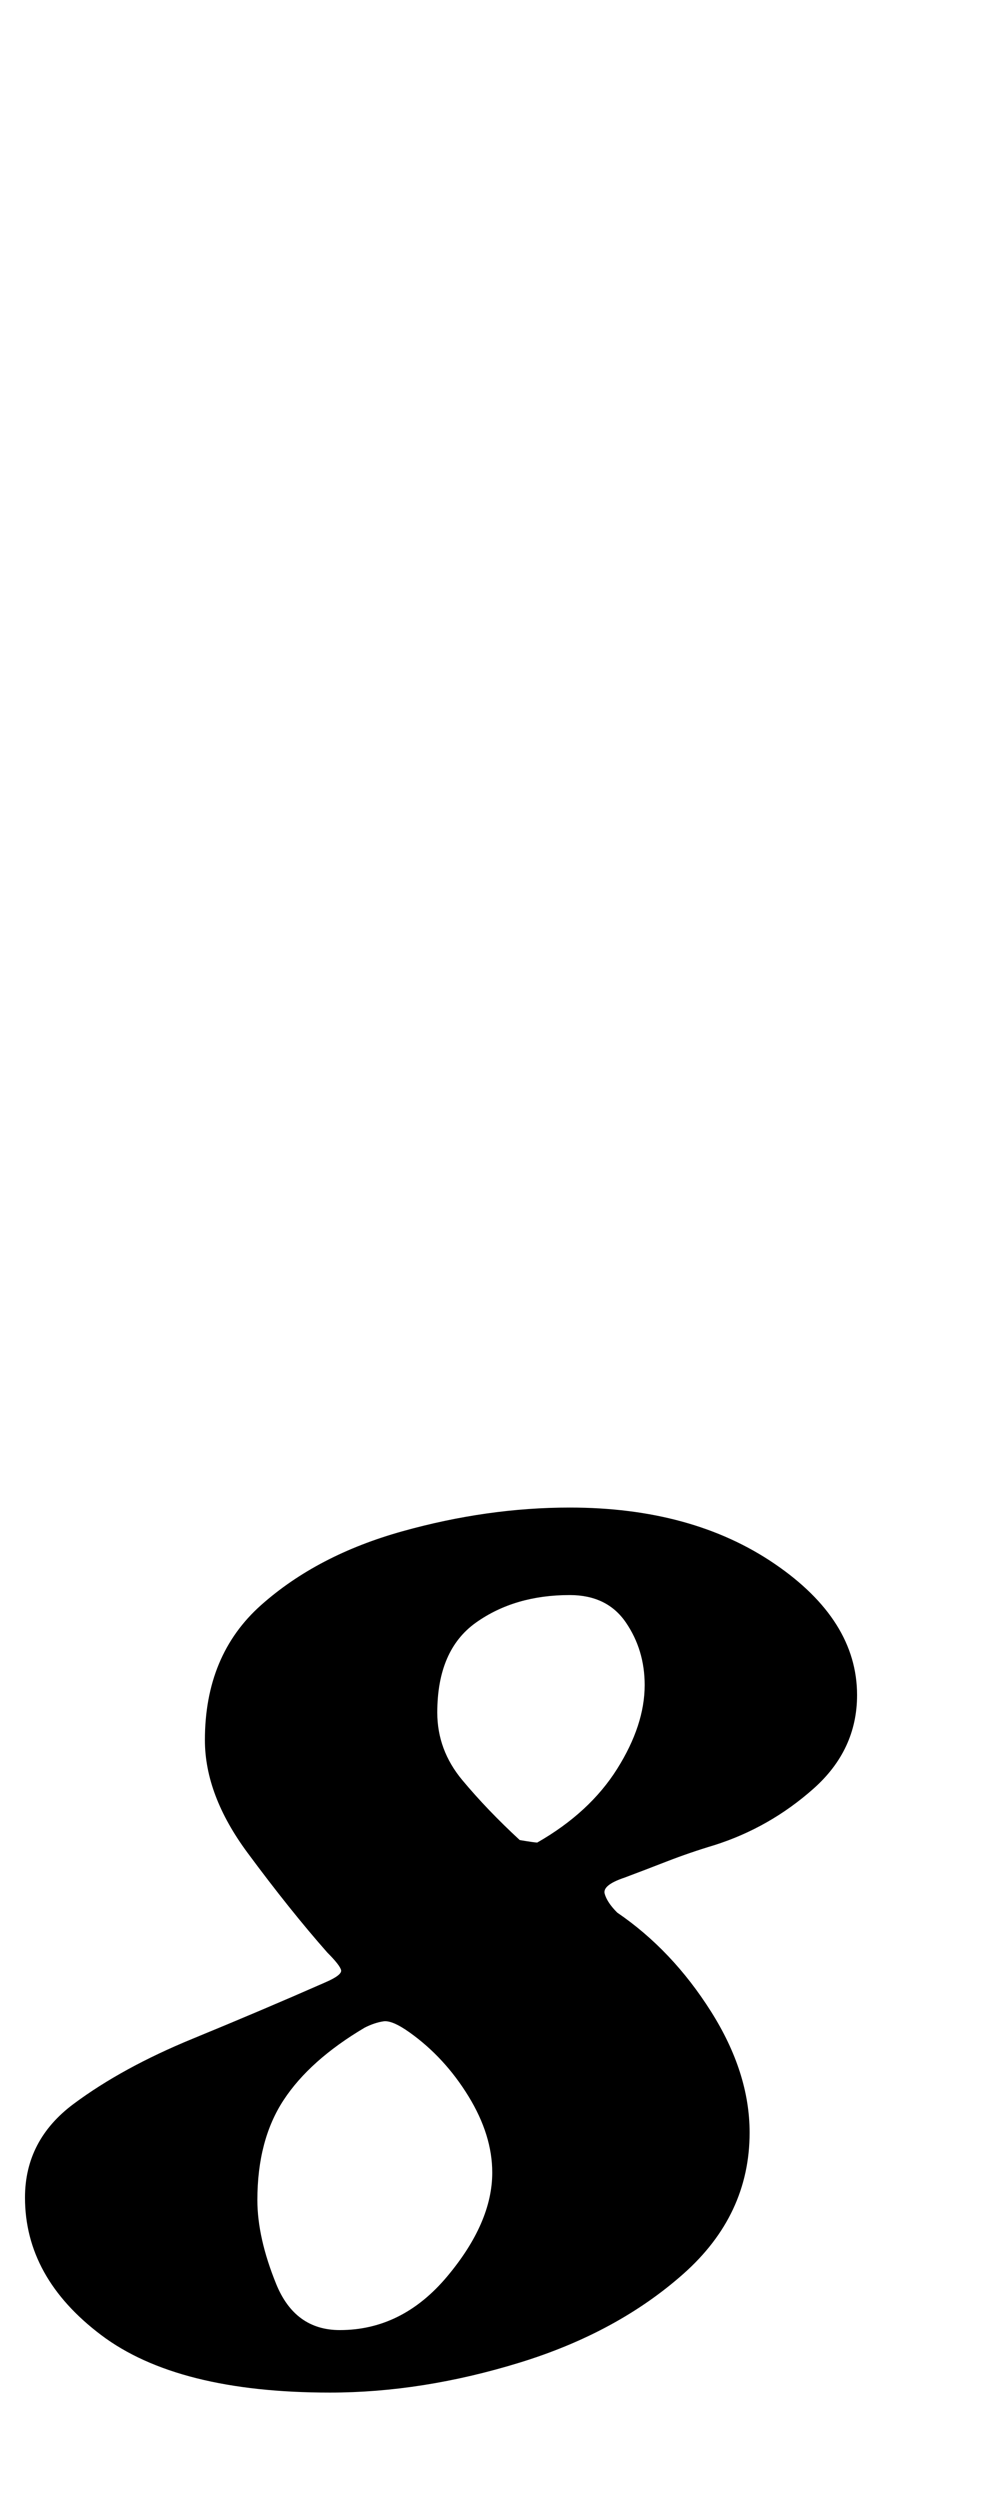 <?xml version="1.0" standalone="no"?>
<!DOCTYPE svg PUBLIC "-//W3C//DTD SVG 1.1//EN" "http://www.w3.org/Graphics/SVG/1.1/DTD/svg11.dtd" >
<svg xmlns="http://www.w3.org/2000/svg" xmlns:xlink="http://www.w3.org/1999/xlink" version="1.1" viewBox="-79 0 397 1000">
  <g transform="matrix(1 0 0 -1 0 800)">
   <path fill="currentColor"
d="M53 -157q-61 0 -91.5 23t-30.5 55q0 23 19.5 37.5t47.5 26t53 22.5q7 3 6.5 5t-5.5 7q-15 17 -32 40t-17 45q0 34 22.5 54t56.5 29.5t67 9.5q49 0 82 -22.5t33 -52.5q0 -22 -17.5 -37.5t-39.5 -22.5q-10 -3 -19 -6.5t-17 -6.5q-9 -3 -8 -6.5t5 -7.5q22 -15 37.5 -39.5
t15.5 -48.5q0 -33 -26.5 -56.5t-65.5 -35.5t-76 -12zM57 -132q25 0 43 21.5t18 41.5q0 15 -9.5 30.5t-23.5 25.5q-7 5 -10.5 4.5t-7.5 -2.5q-22 -13 -32.5 -29t-10.5 -40q0 -15 7.5 -33.5t25.5 -18.5zM136 63q21 12 32 29.5t11 33.5q0 14 -7.5 25t-22.5 11q-22 0 -37.5 -11
t-15.5 -36q0 -15 10 -27t23 -24q6 -1 7 -1z" />
  </g>

</svg>
